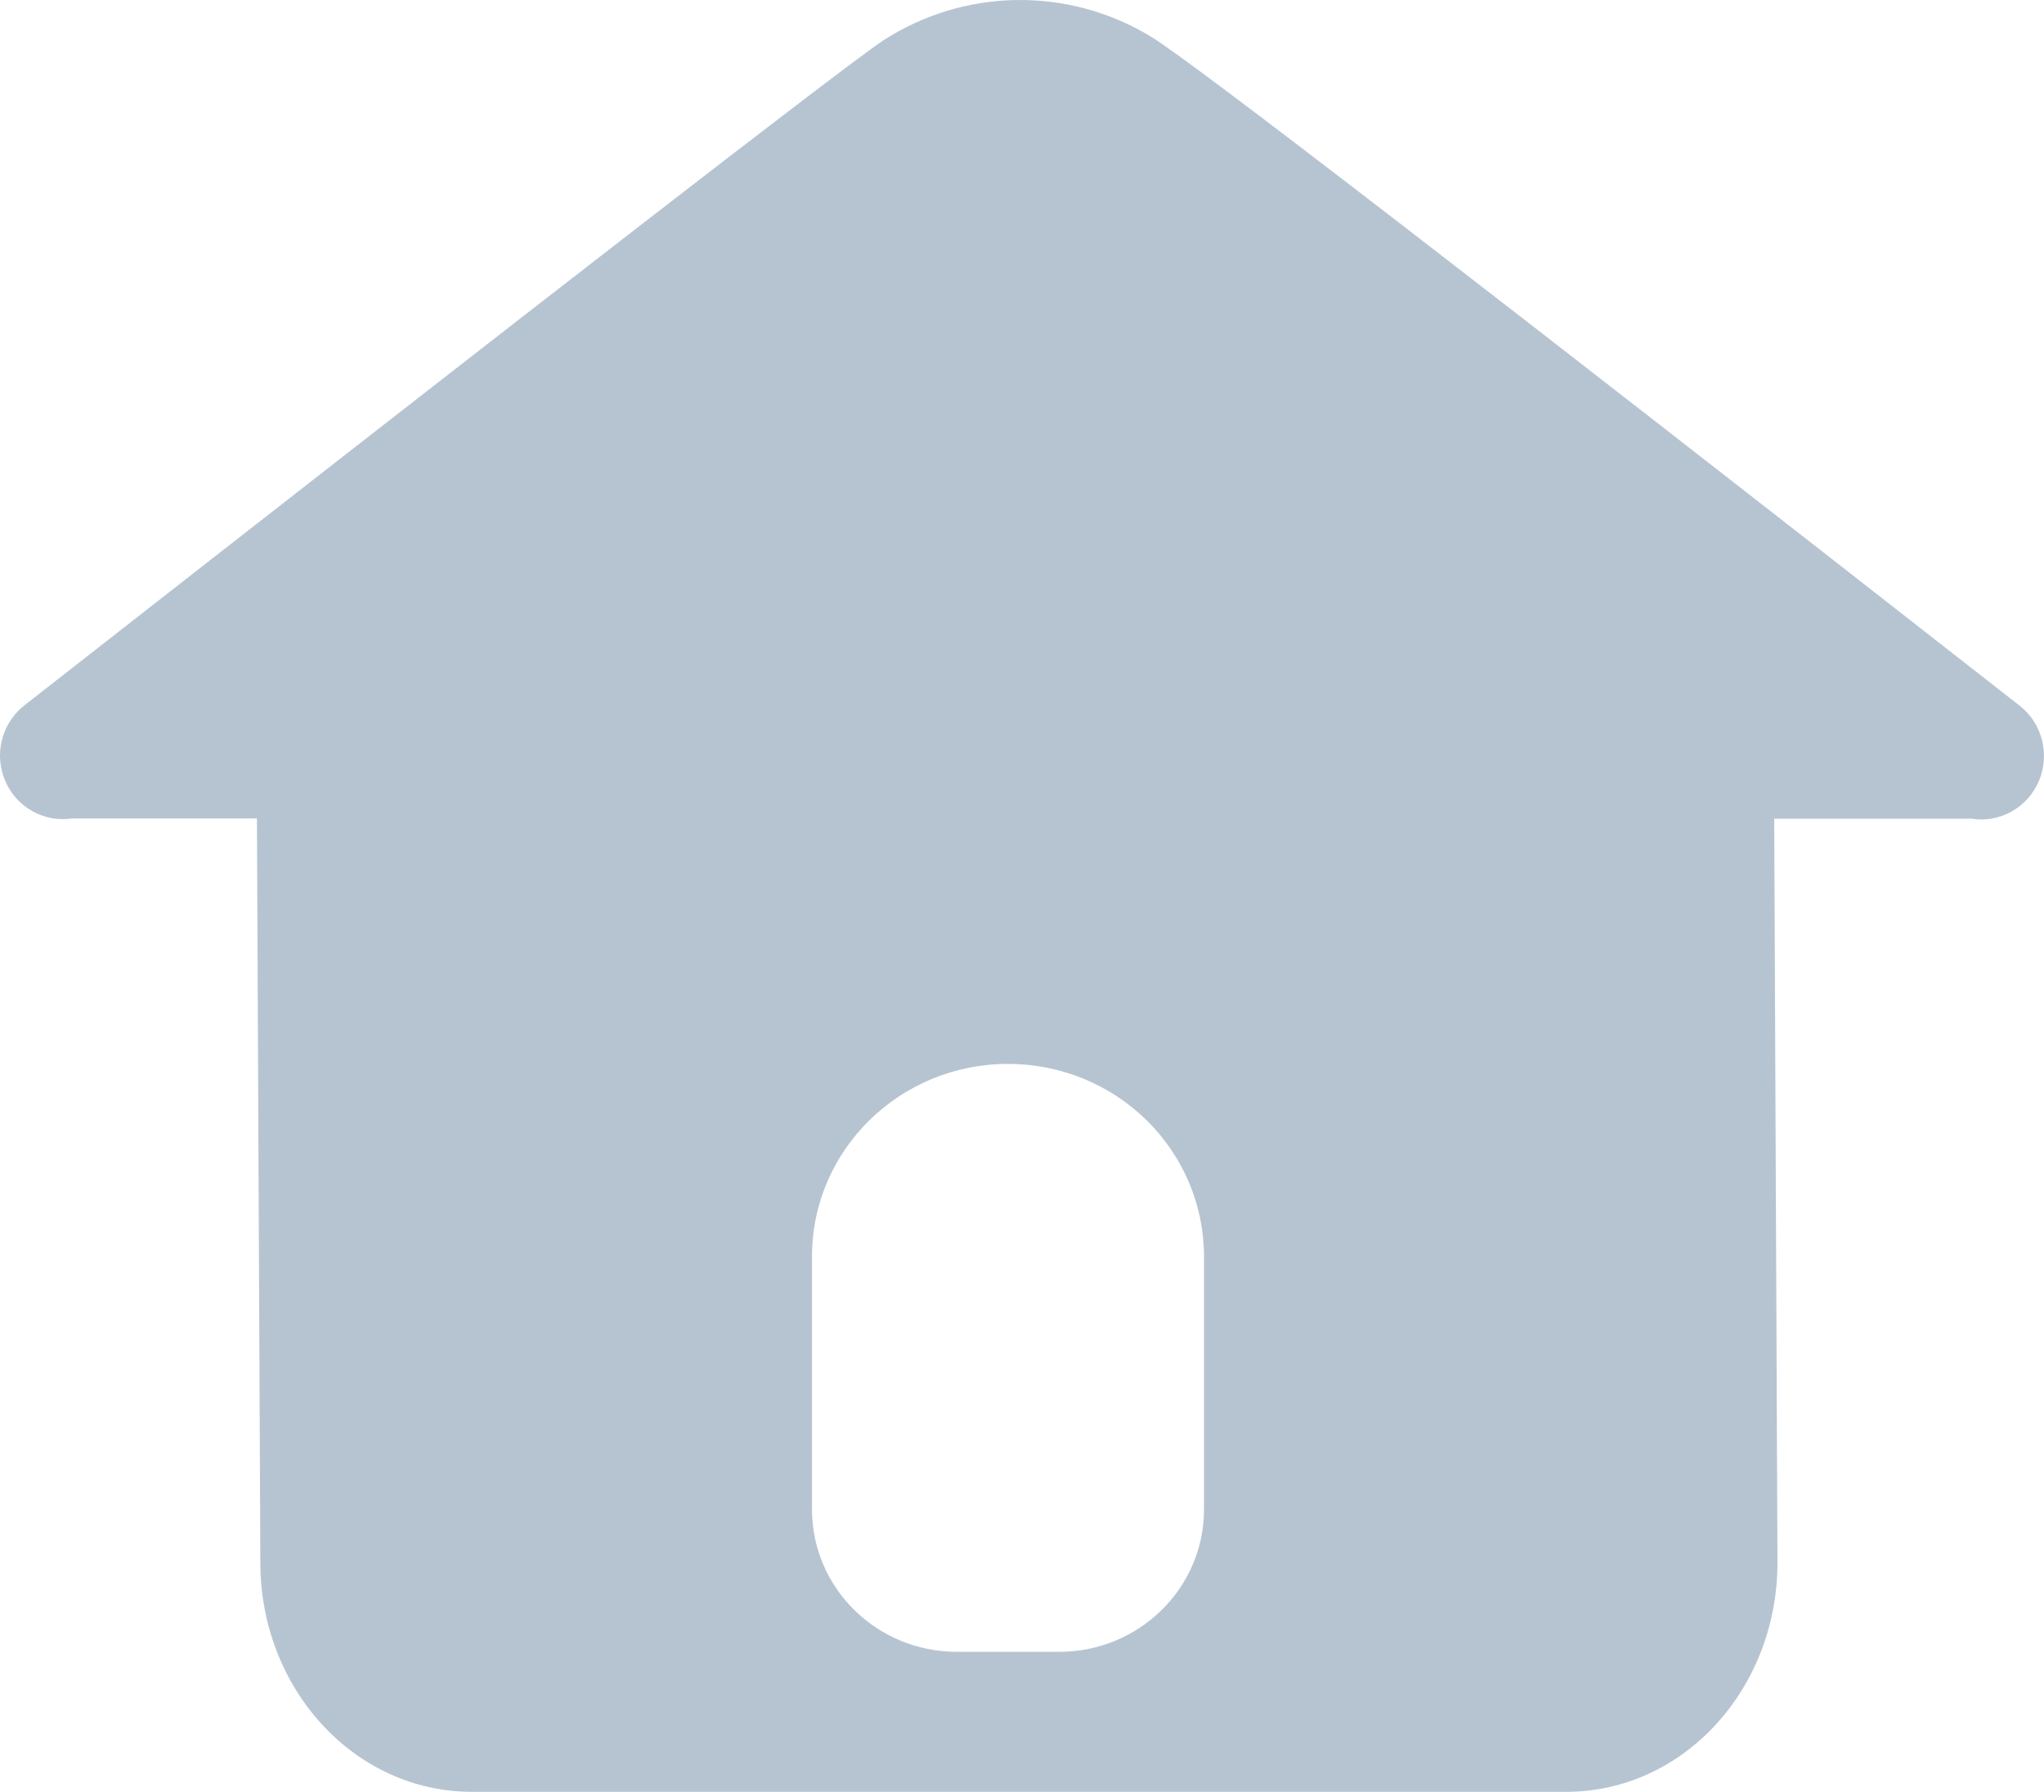 <?xml version="1.0" encoding="UTF-8"?>
<svg width="73px" height="64px" viewBox="0 0 73 64" version="1.1" xmlns="http://www.w3.org/2000/svg" xmlns:xlink="http://www.w3.org/1999/xlink">
    <!-- Generator: Sketch 59.1 (86144) - https://sketch.com -->
    <title>训练</title>
    <desc>Created with Sketch.</desc>
    <g id="页面-1" stroke="none" stroke-width="1" fill="none" fill-rule="evenodd">
        <g id="2" transform="translate(-144, -432)" fill="#B6C4D2" fill-rule="nonzero">
            <g id="测量" transform="translate(144, 432)">
                <path d="M63.365,29.238 L63.481,55.818 C63.481,60.298 60.148,64 55.93,64 L16.856,64 C12.634,64 9.298,60.293 9.298,55.818 L9.176,29.233 L2.577,29.233 C1.572,29.385 0.591,28.836 0.186,27.893 C-0.219,26.95 0.053,25.85 0.849,25.211 C19.942,10.274 30.041,2.461 31.525,1.456 C34.443,-0.438 38.172,-0.488 41.137,1.328 C42.705,2.298 52.837,10.111 72.142,25.215 C72.945,25.853 73.221,26.959 72.813,27.906 C72.406,28.853 71.418,29.402 70.409,29.243 L63.369,29.243 L63.365,29.238 Z M36,38 C32.135,38 29.001,41.077 29,44.875 L29,53.915 C29,56.723 31.317,59 34.176,59 L37.824,59 C40.683,59 43,56.723 43,53.915 L43,44.875 C43,43.051 42.262,41.302 40.95,40.013 C39.637,38.723 37.856,37.999 36,38 L36,38 Z" id="训练"></path>
            </g>
        </g>
    </g>
</svg>
